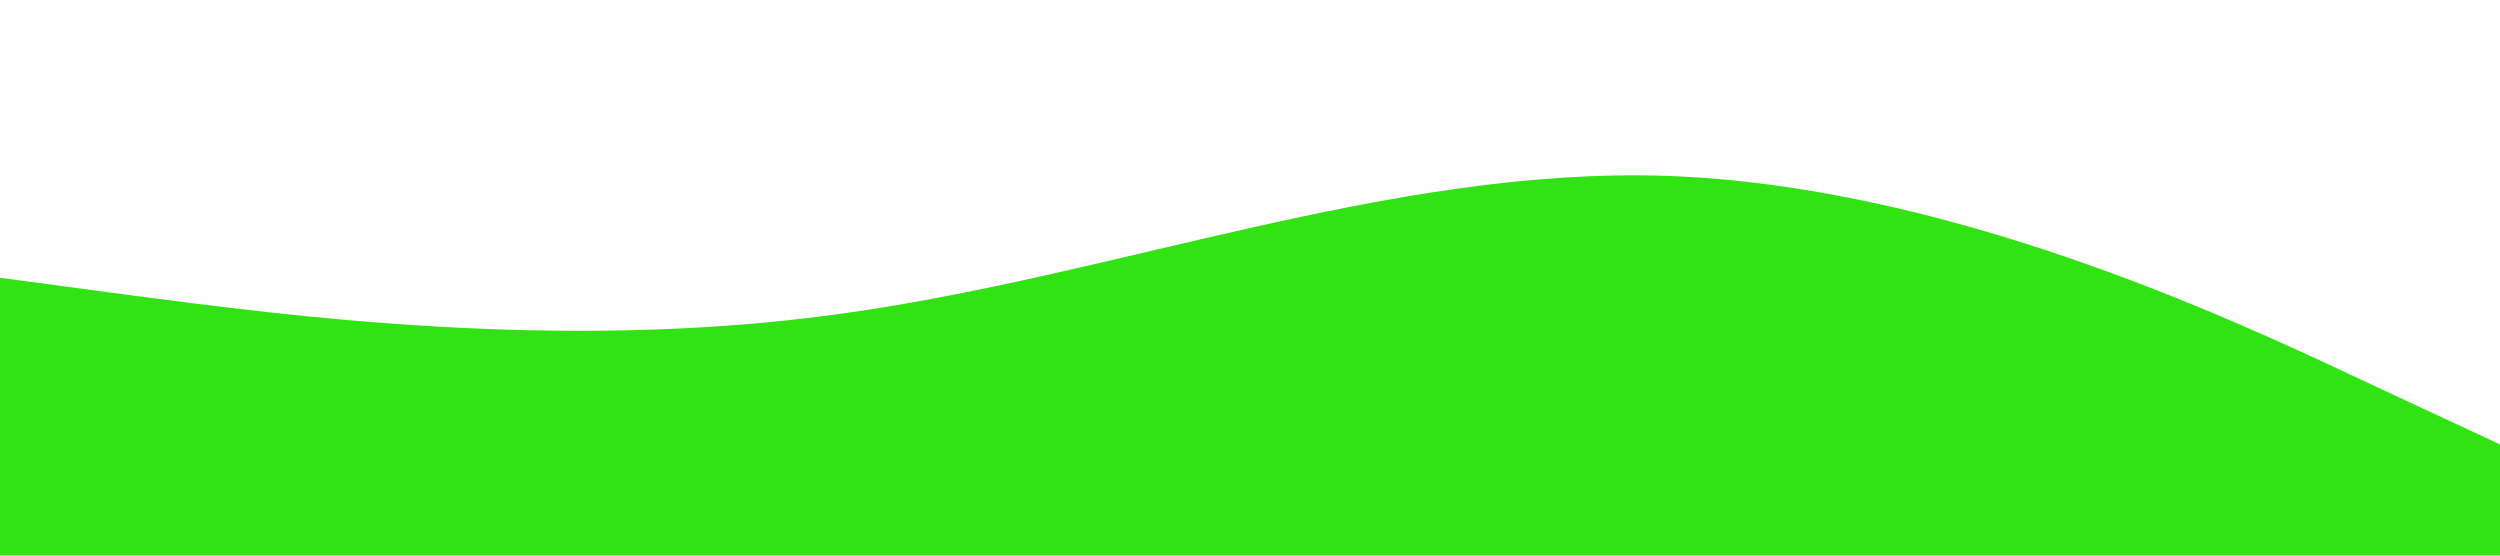 <?xml version="1.0" standalone="no"?><svg xmlns="http://www.w3.org/2000/svg" viewBox="0 0 1440 320"><path fill="#32E313" fill-opacity="1" d="M0,160L80,170.7C160,181,320,203,480,181.3C640,160,800,96,960,101.3C1120,107,1280,181,1360,218.7L1440,256L1440,320L1360,320C1280,320,1120,320,960,320C800,320,640,320,480,320C320,320,160,320,80,320L0,320Z"></path></svg>